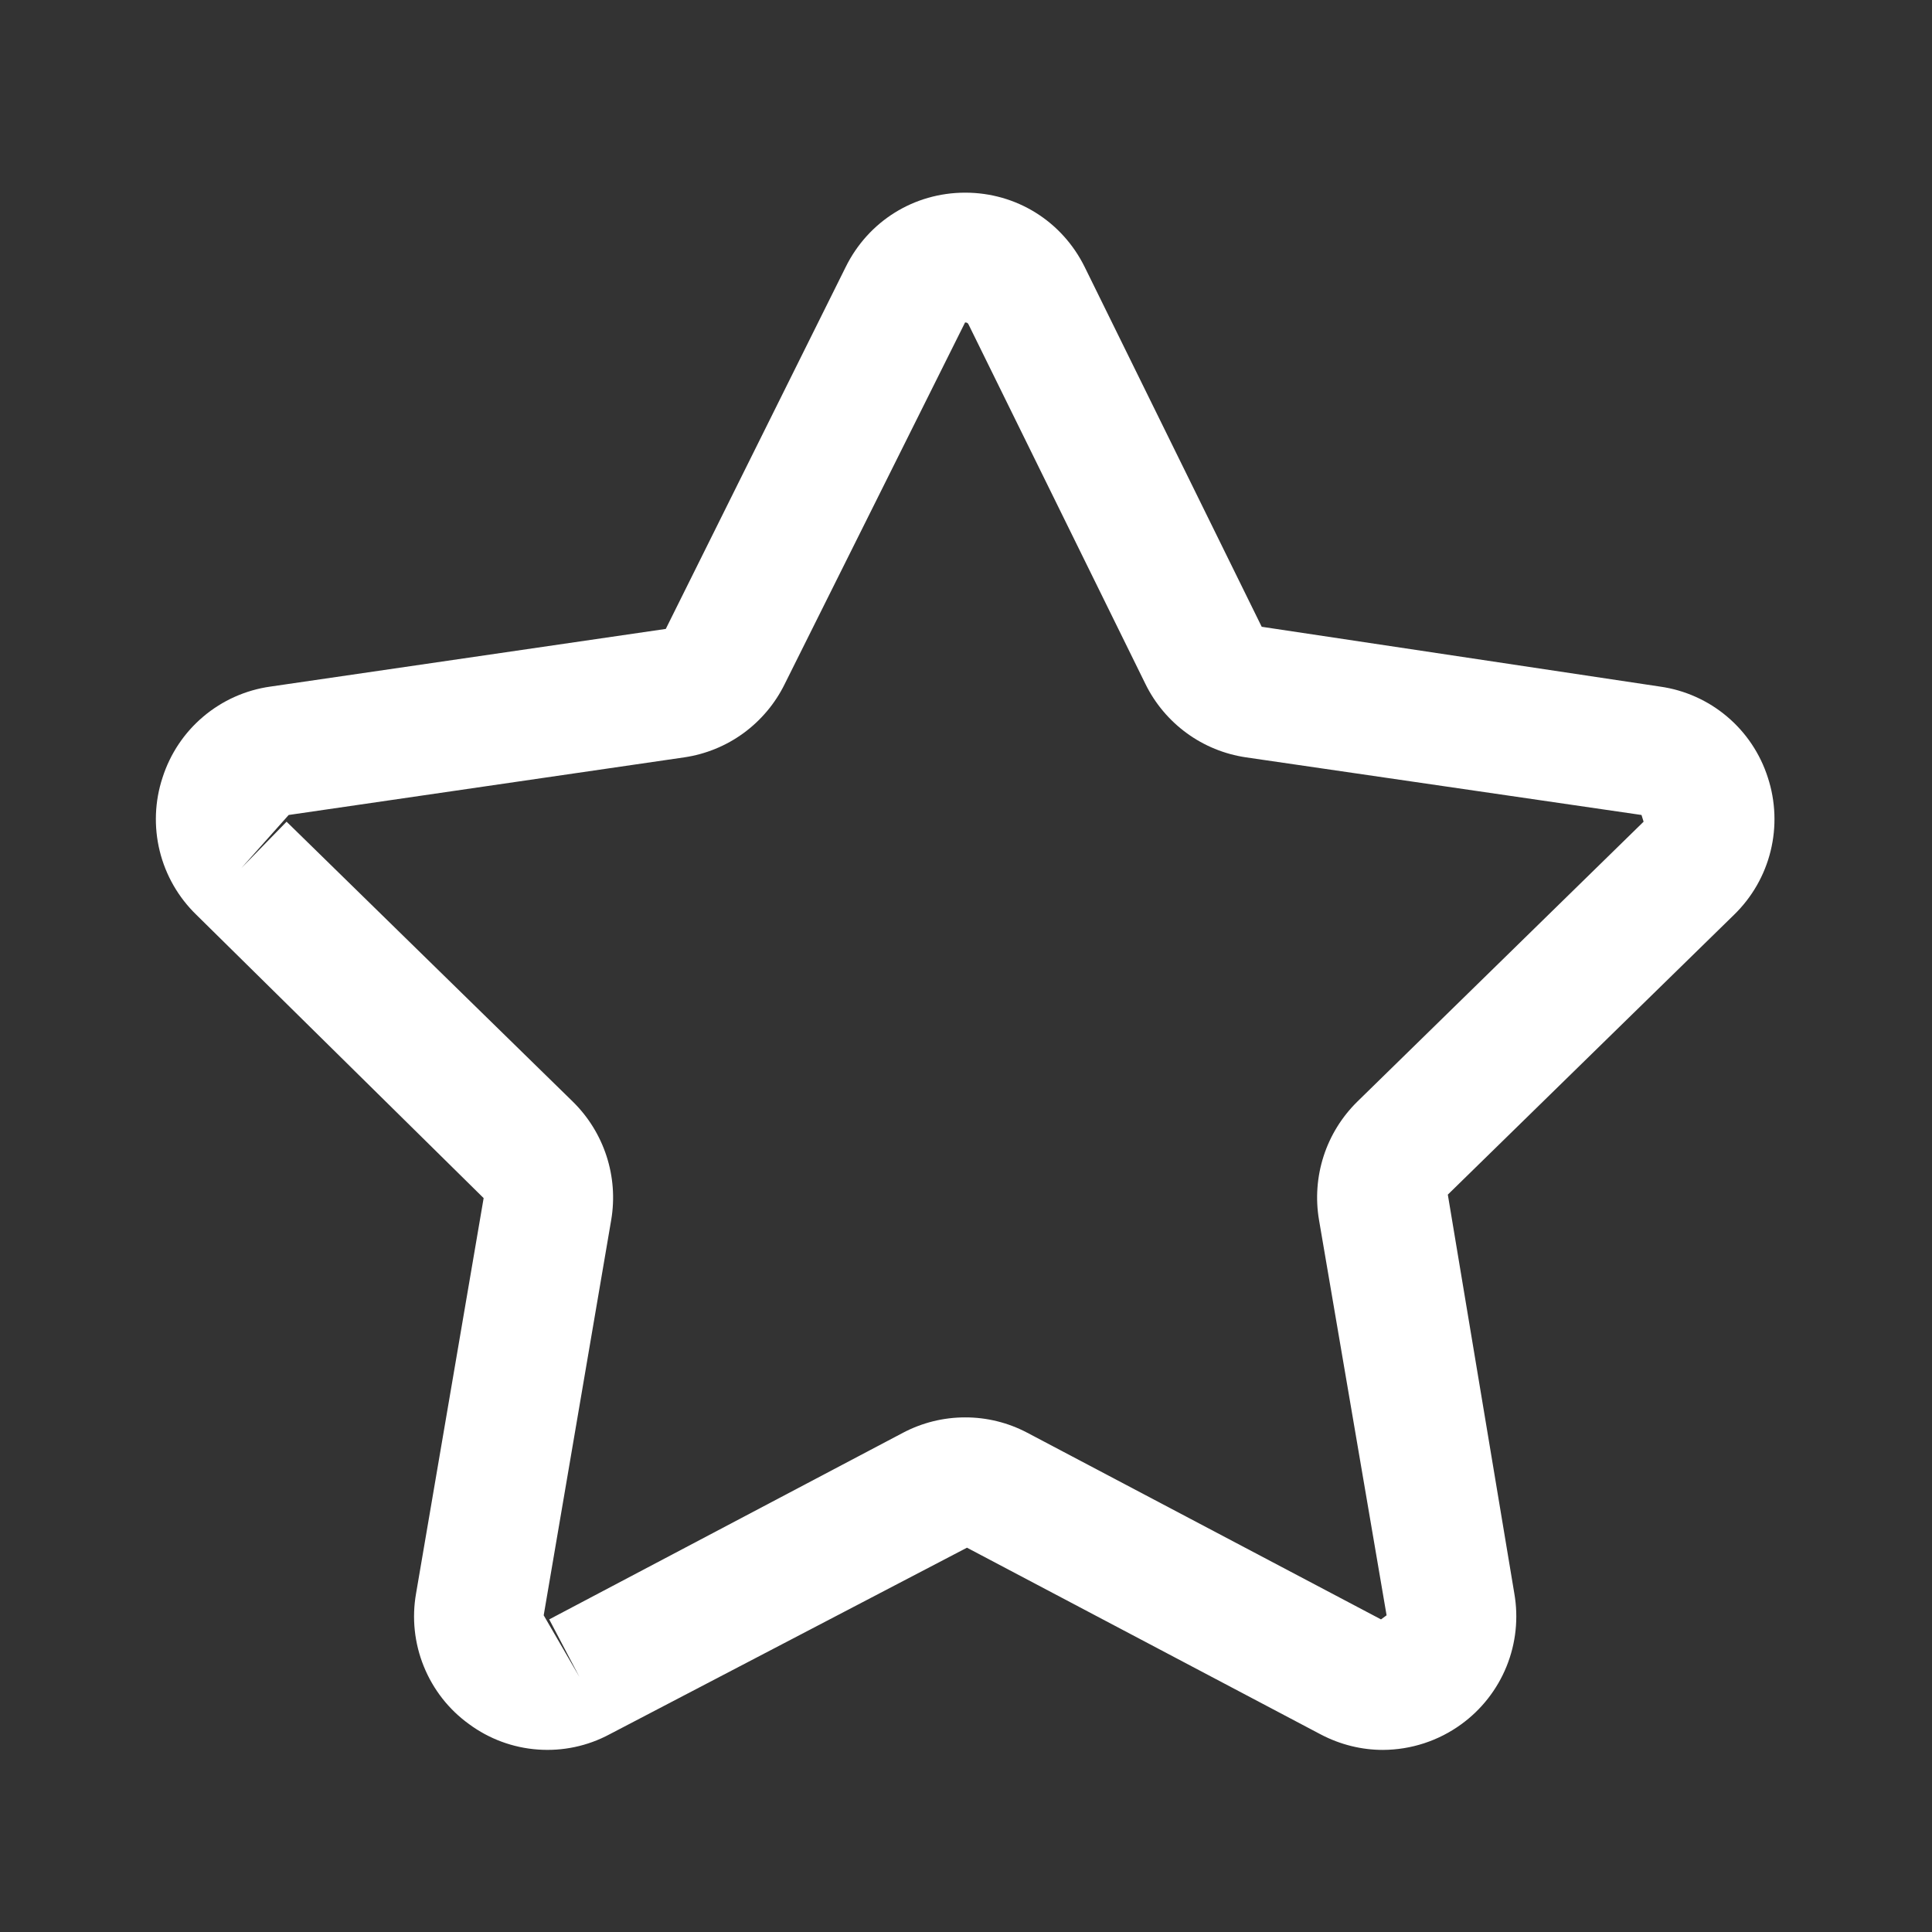 <svg width="36" height="36" viewBox="0 0 36 36" fill="none" xmlns="http://www.w3.org/2000/svg">
<rect x="0" y="0" width="36" height="36" fill="#333333" stroke="none"/>
<path d="M25.768 32.607C25.374 32.607 24.977 32.511 24.611 32.319L18.018 28.839L11.357 32.317C10.948 32.536 10.485 32.634 10.022 32.6C9.559 32.567 9.115 32.403 8.741 32.127C8.364 31.856 8.072 31.483 7.897 31.051C7.722 30.62 7.672 30.148 7.753 29.69L9.012 22.325L3.657 17.044C3.324 16.721 3.087 16.309 2.976 15.857C2.865 15.405 2.883 14.93 3.029 14.488C3.171 14.045 3.434 13.651 3.789 13.352C4.144 13.052 4.576 12.859 5.035 12.794L12.406 11.719L15.757 4.978C16.179 4.121 17.032 3.59 17.985 3.59C18.938 3.59 19.791 4.121 20.213 4.978L23.51 11.679L30.935 12.794C31.394 12.859 31.826 13.052 32.181 13.352C32.536 13.651 32.799 14.045 32.941 14.488C33.086 14.93 33.104 15.405 32.993 15.857C32.882 16.309 32.646 16.72 32.313 17.044L26.978 22.26L28.217 29.691C28.297 30.15 28.247 30.621 28.072 31.052C27.897 31.483 27.605 31.856 27.229 32.129C26.805 32.438 26.293 32.605 25.768 32.607ZM5.34 15.311L10.673 20.527C11.258 21.101 11.526 21.924 11.389 22.732L10.131 30.099L10.796 31.246L10.234 30.175L16.827 26.697C17.184 26.509 17.58 26.411 17.983 26.411C18.386 26.41 18.783 26.508 19.14 26.696L25.733 30.175L25.837 30.099L24.578 22.733C24.51 22.335 24.54 21.926 24.664 21.542C24.788 21.158 25.004 20.81 25.292 20.527L30.626 15.311L30.587 15.186L23.216 14.112C22.817 14.053 22.439 13.899 22.113 13.661C21.787 13.423 21.523 13.11 21.345 12.748L18.048 6.047C18.038 6.027 18.027 6.008 17.983 6.008L14.621 12.748C14.443 13.11 14.179 13.423 13.854 13.661C13.528 13.899 13.15 14.053 12.752 14.112L5.379 15.186L4.497 16.176L5.34 15.311Z" fill="white"/>
</svg>
